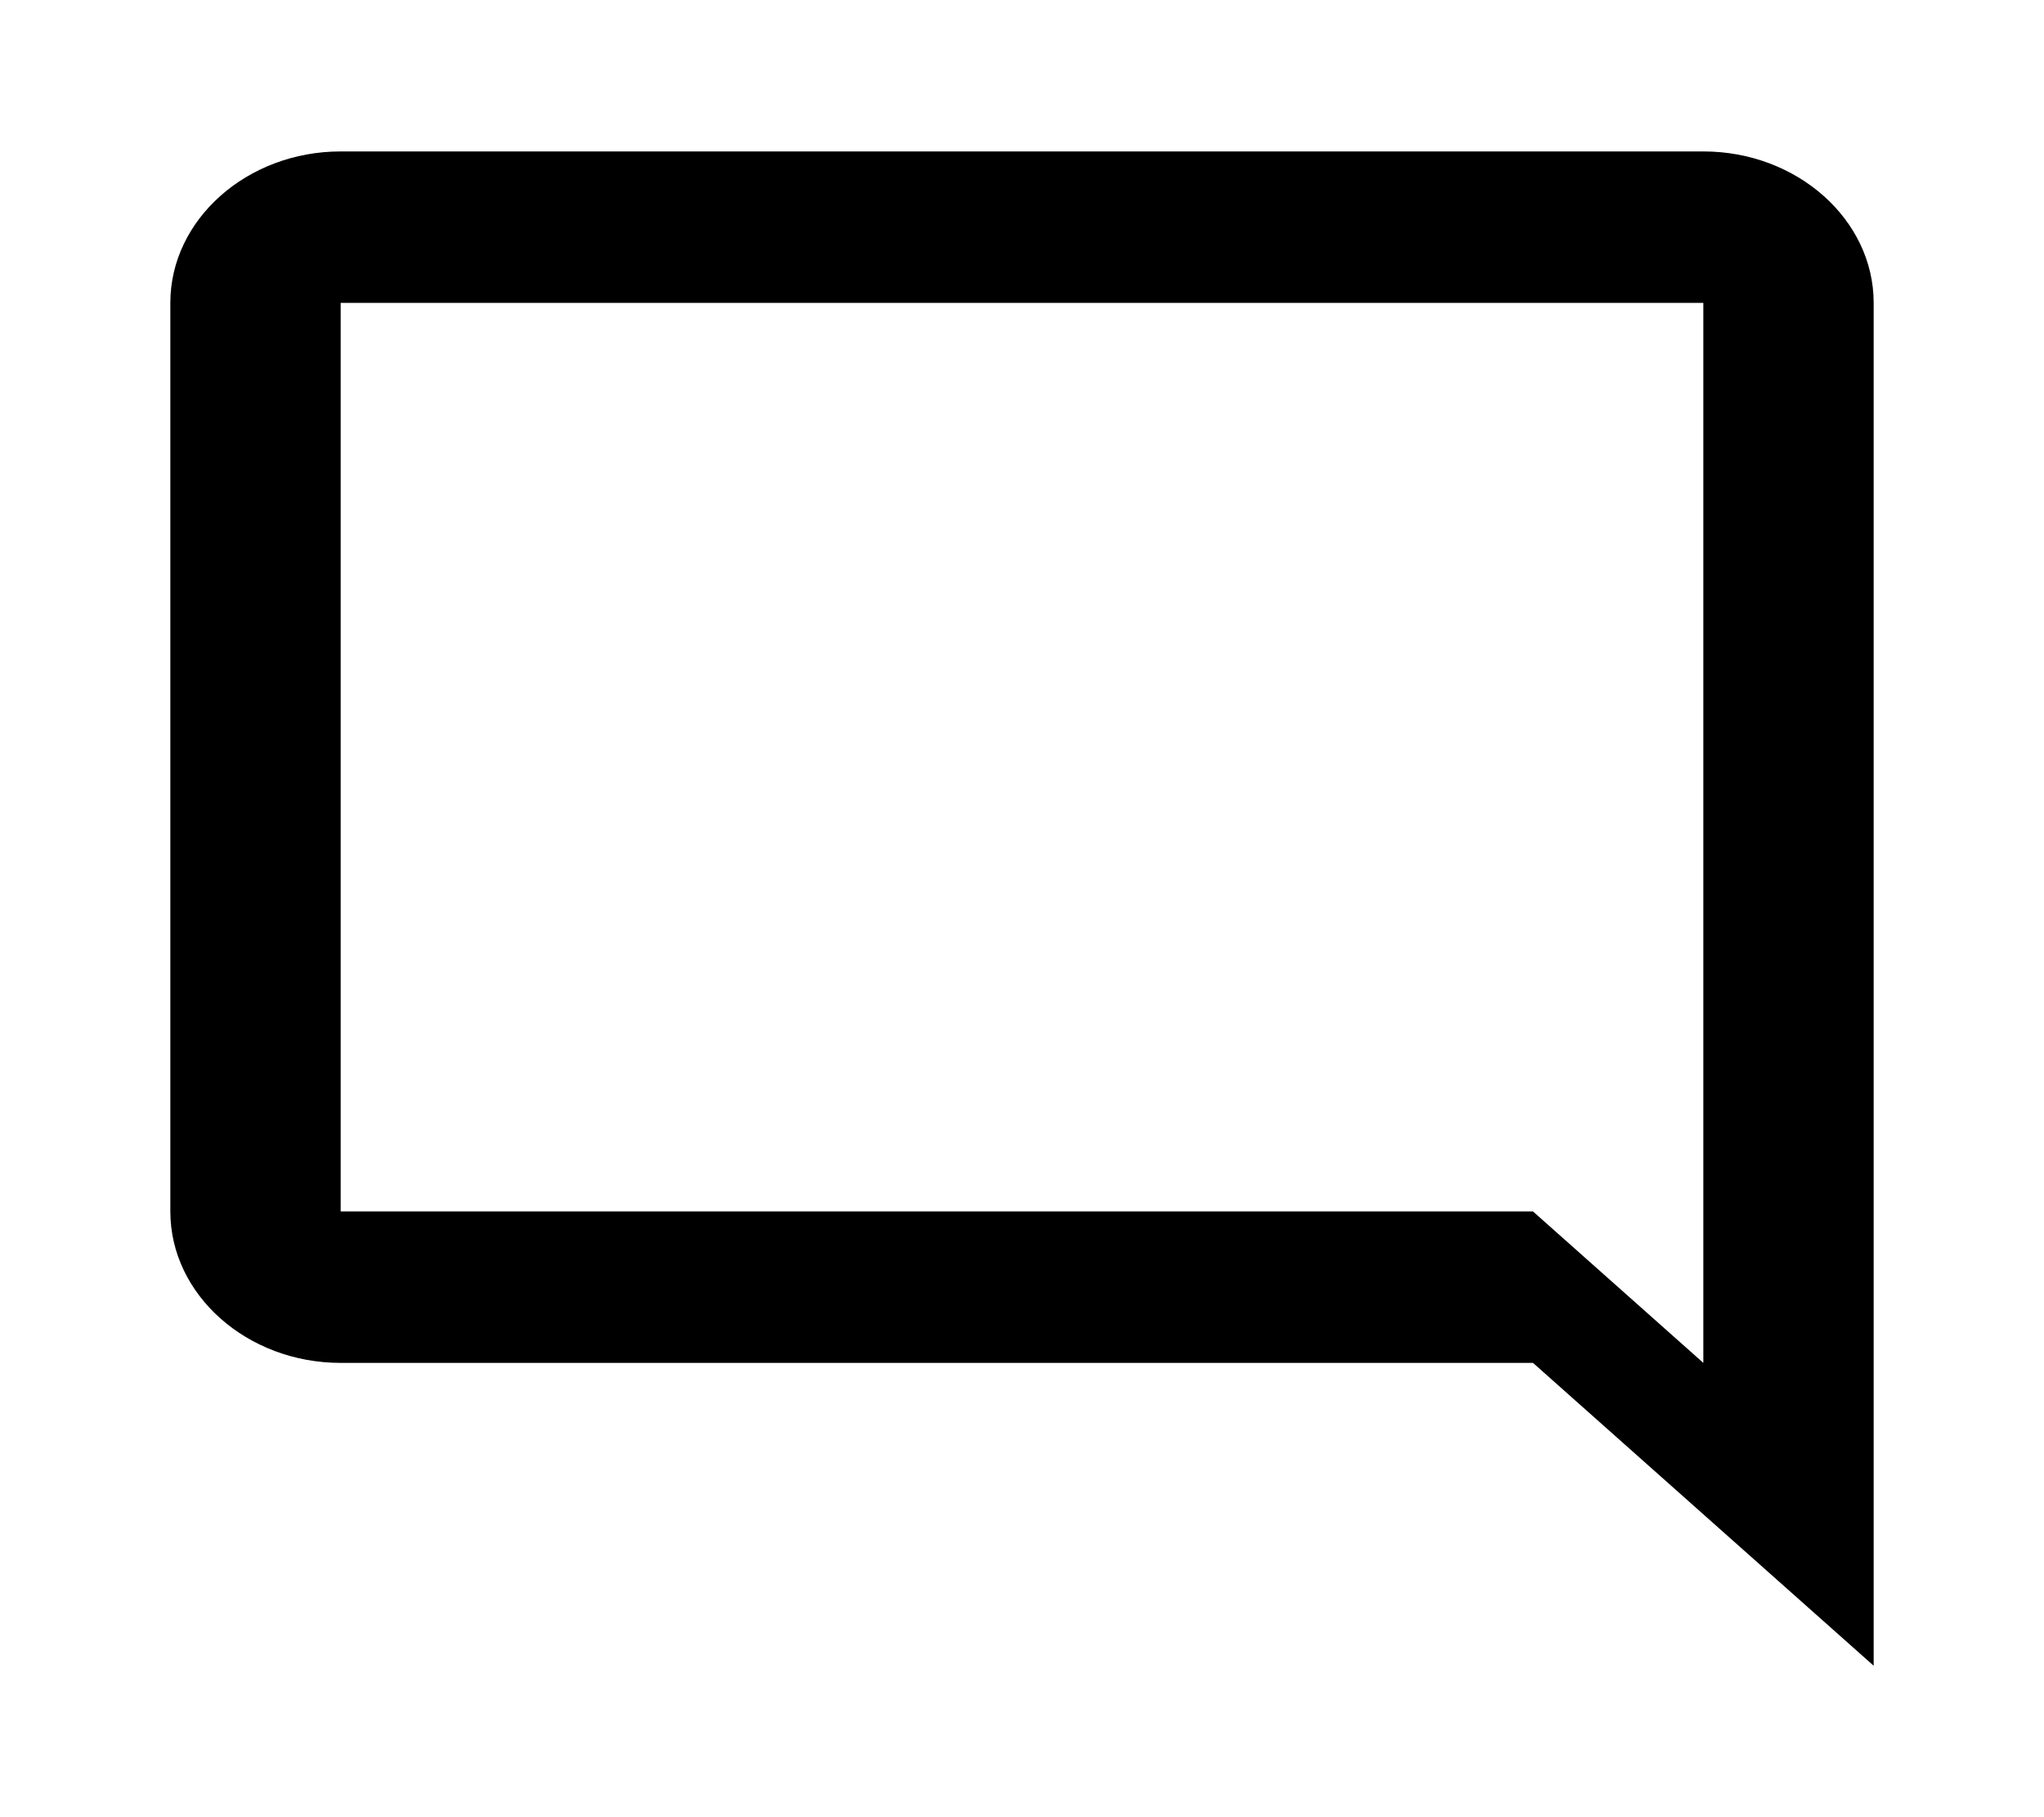 <svg width="27" height="24" viewBox="0 0 27 24" fill="none" xmlns="http://www.w3.org/2000/svg">
<path d="M4.5 2H22.5C23.738 2 24.75 2.9 24.75 4V22L20.25 18H4.5C3.263 18 2.25 17.1 2.25 16V4C2.25 2.9 3.263 2 4.5 2ZM4.5 16H20.25L22.5 18V4H4.5V16Z" fill="black"/>
</svg>
